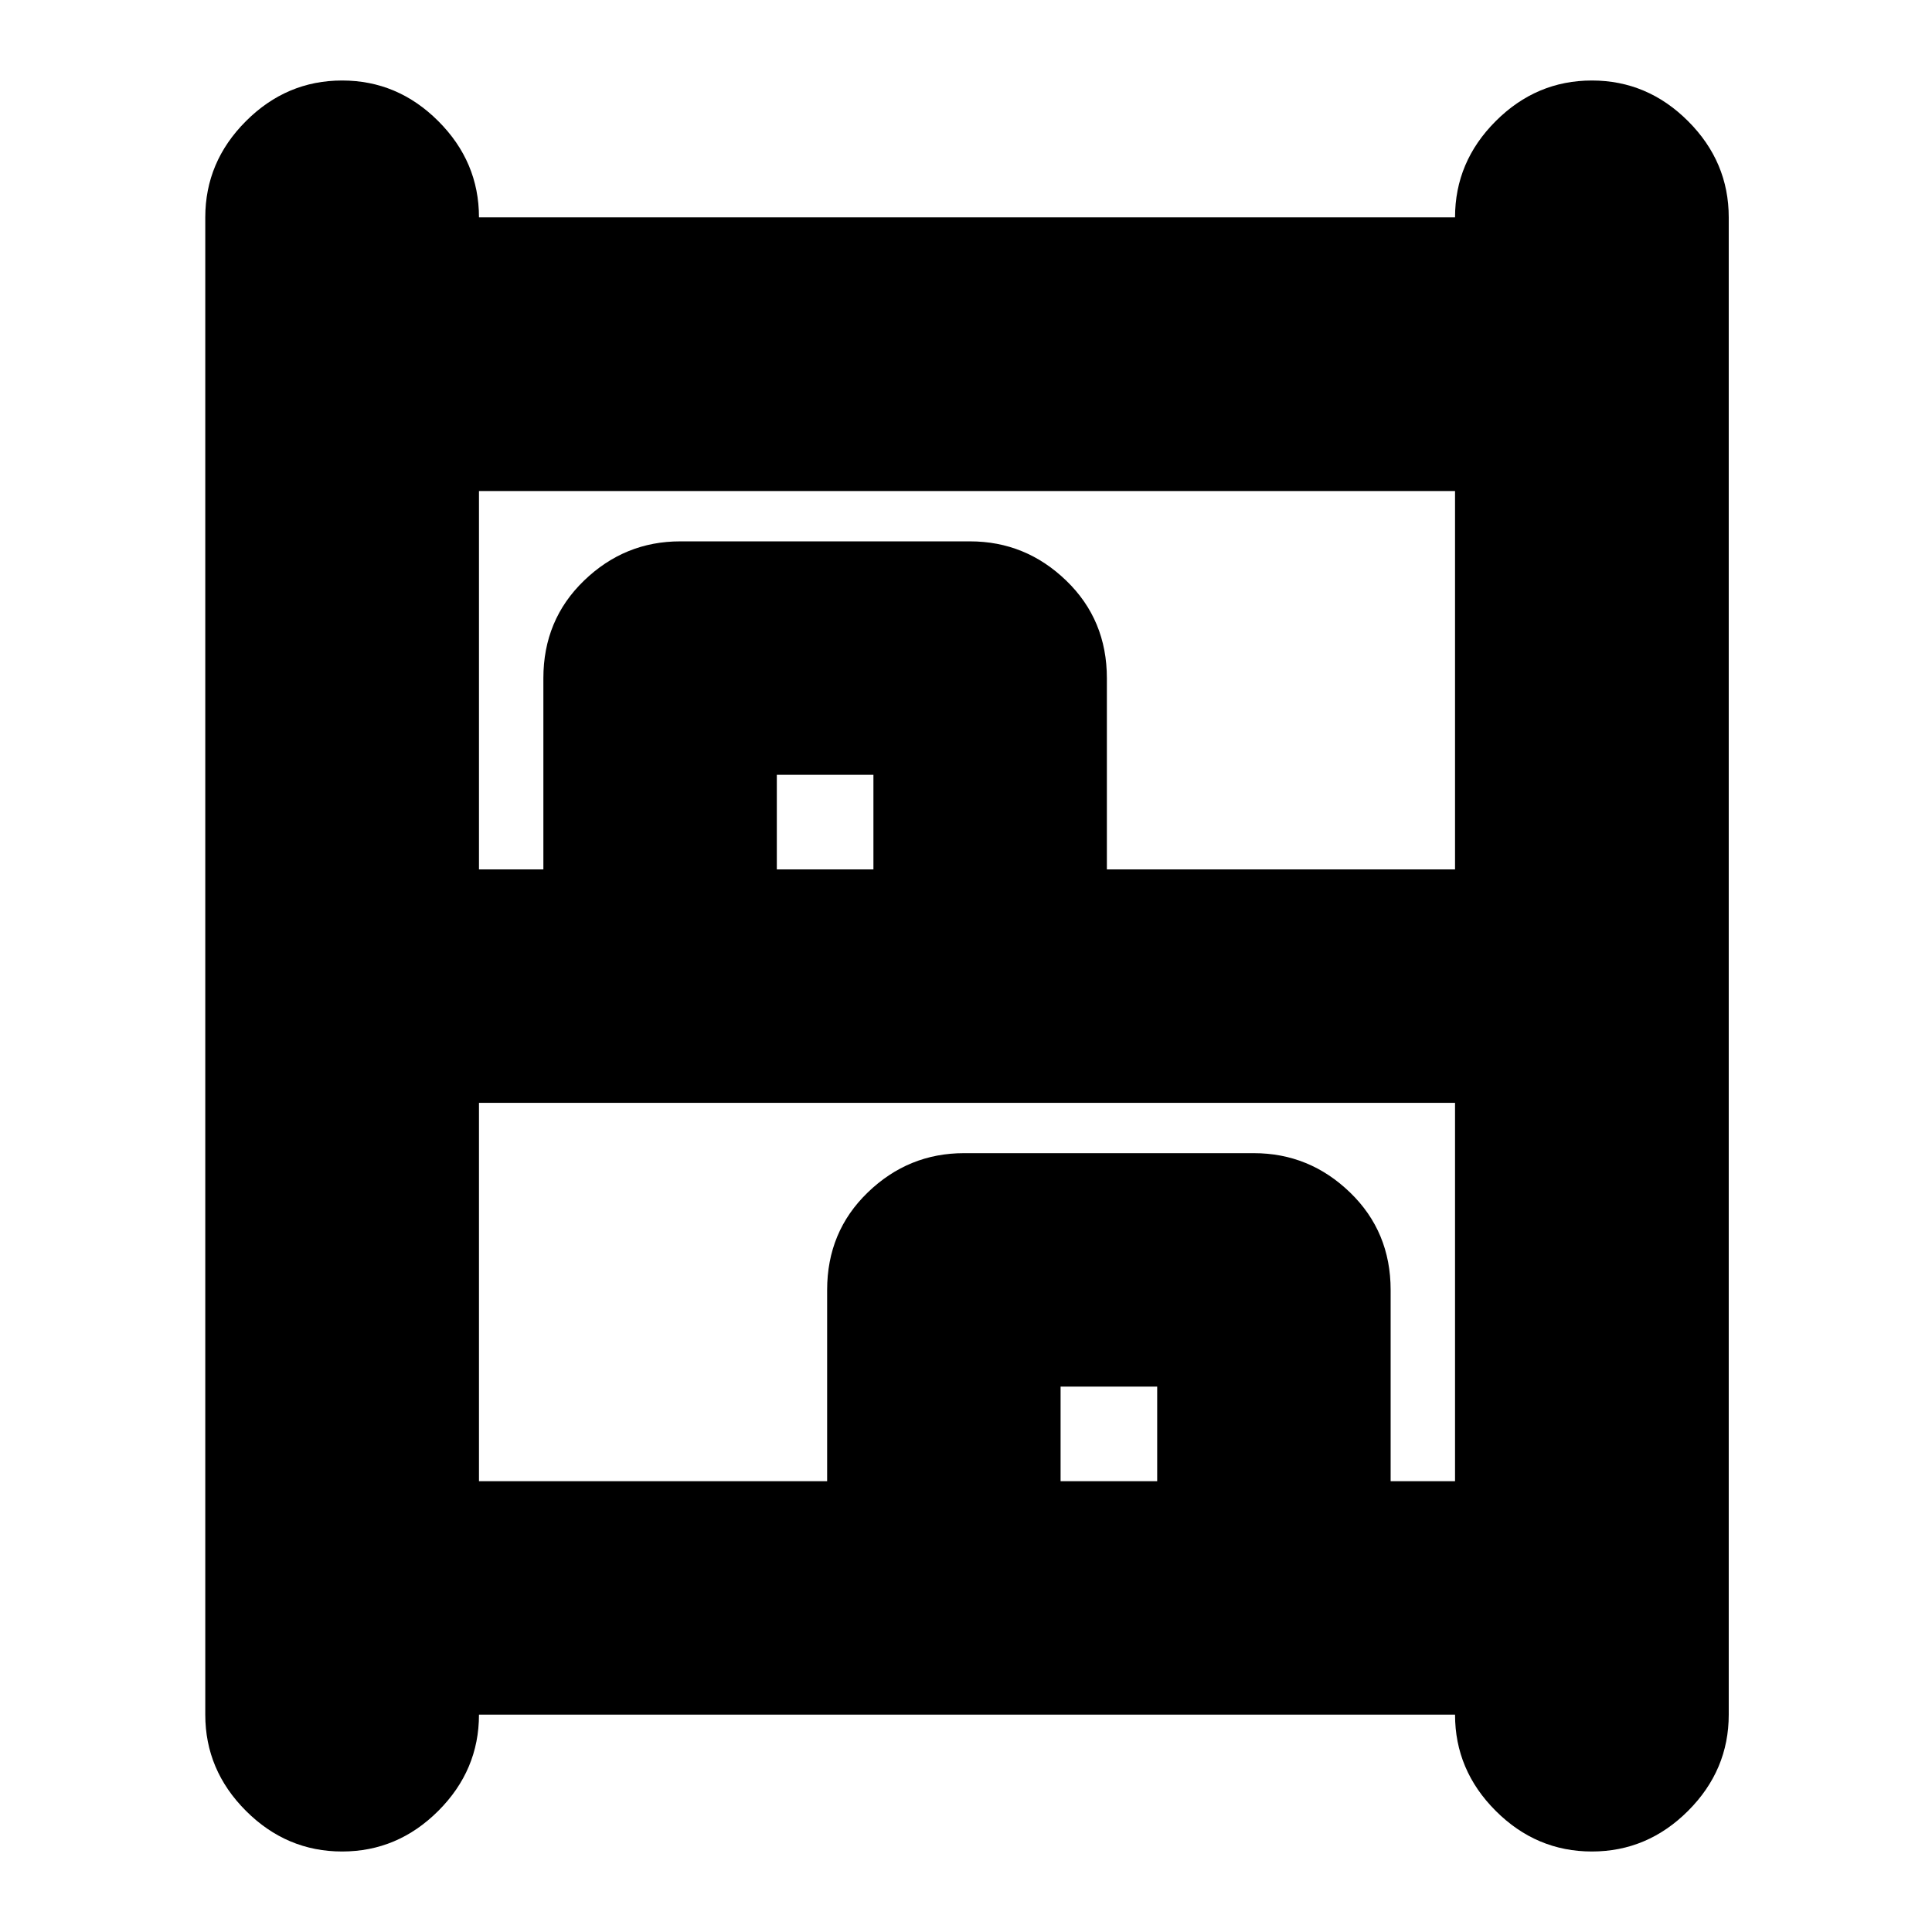 <svg xmlns="http://www.w3.org/2000/svg" height="24" viewBox="0 -960 960 960" width="24"><path d="M170-40q-27.6 0-47.8-20.2Q102-80.4 102-108v-744q0-27.6 20.2-47.8Q142.4-920 170-920q27.6 0 47.8 20.2Q238-879.6 238-852h485q0-27.6 20.2-47.8Q763.4-920 791-920q27.6 0 47.8 20.2Q859-879.6 859-852v744q0 27.6-20.2 47.8Q818.6-40 791-40q-27.6 0-47.8-20.2Q723-80.4 723-108H238q0 27.6-20.2 47.8Q197.6-40 170-40Zm68-488h32v-95q0-29 20.2-48.5T338-691h144q27.6 0 47.8 19.5Q550-652 550-623v95h173v-188H238v188Zm0 304h173v-95q0-29 20.2-48.5T479-387h144q27.6 0 47.8 19.5Q691-348 691-319v95h32v-188H238v188Zm148-304h48v-47h-48v47Zm141 304h48v-47h-48v47ZM386-528h48-48Zm141 304h48-48Z"/></svg>
